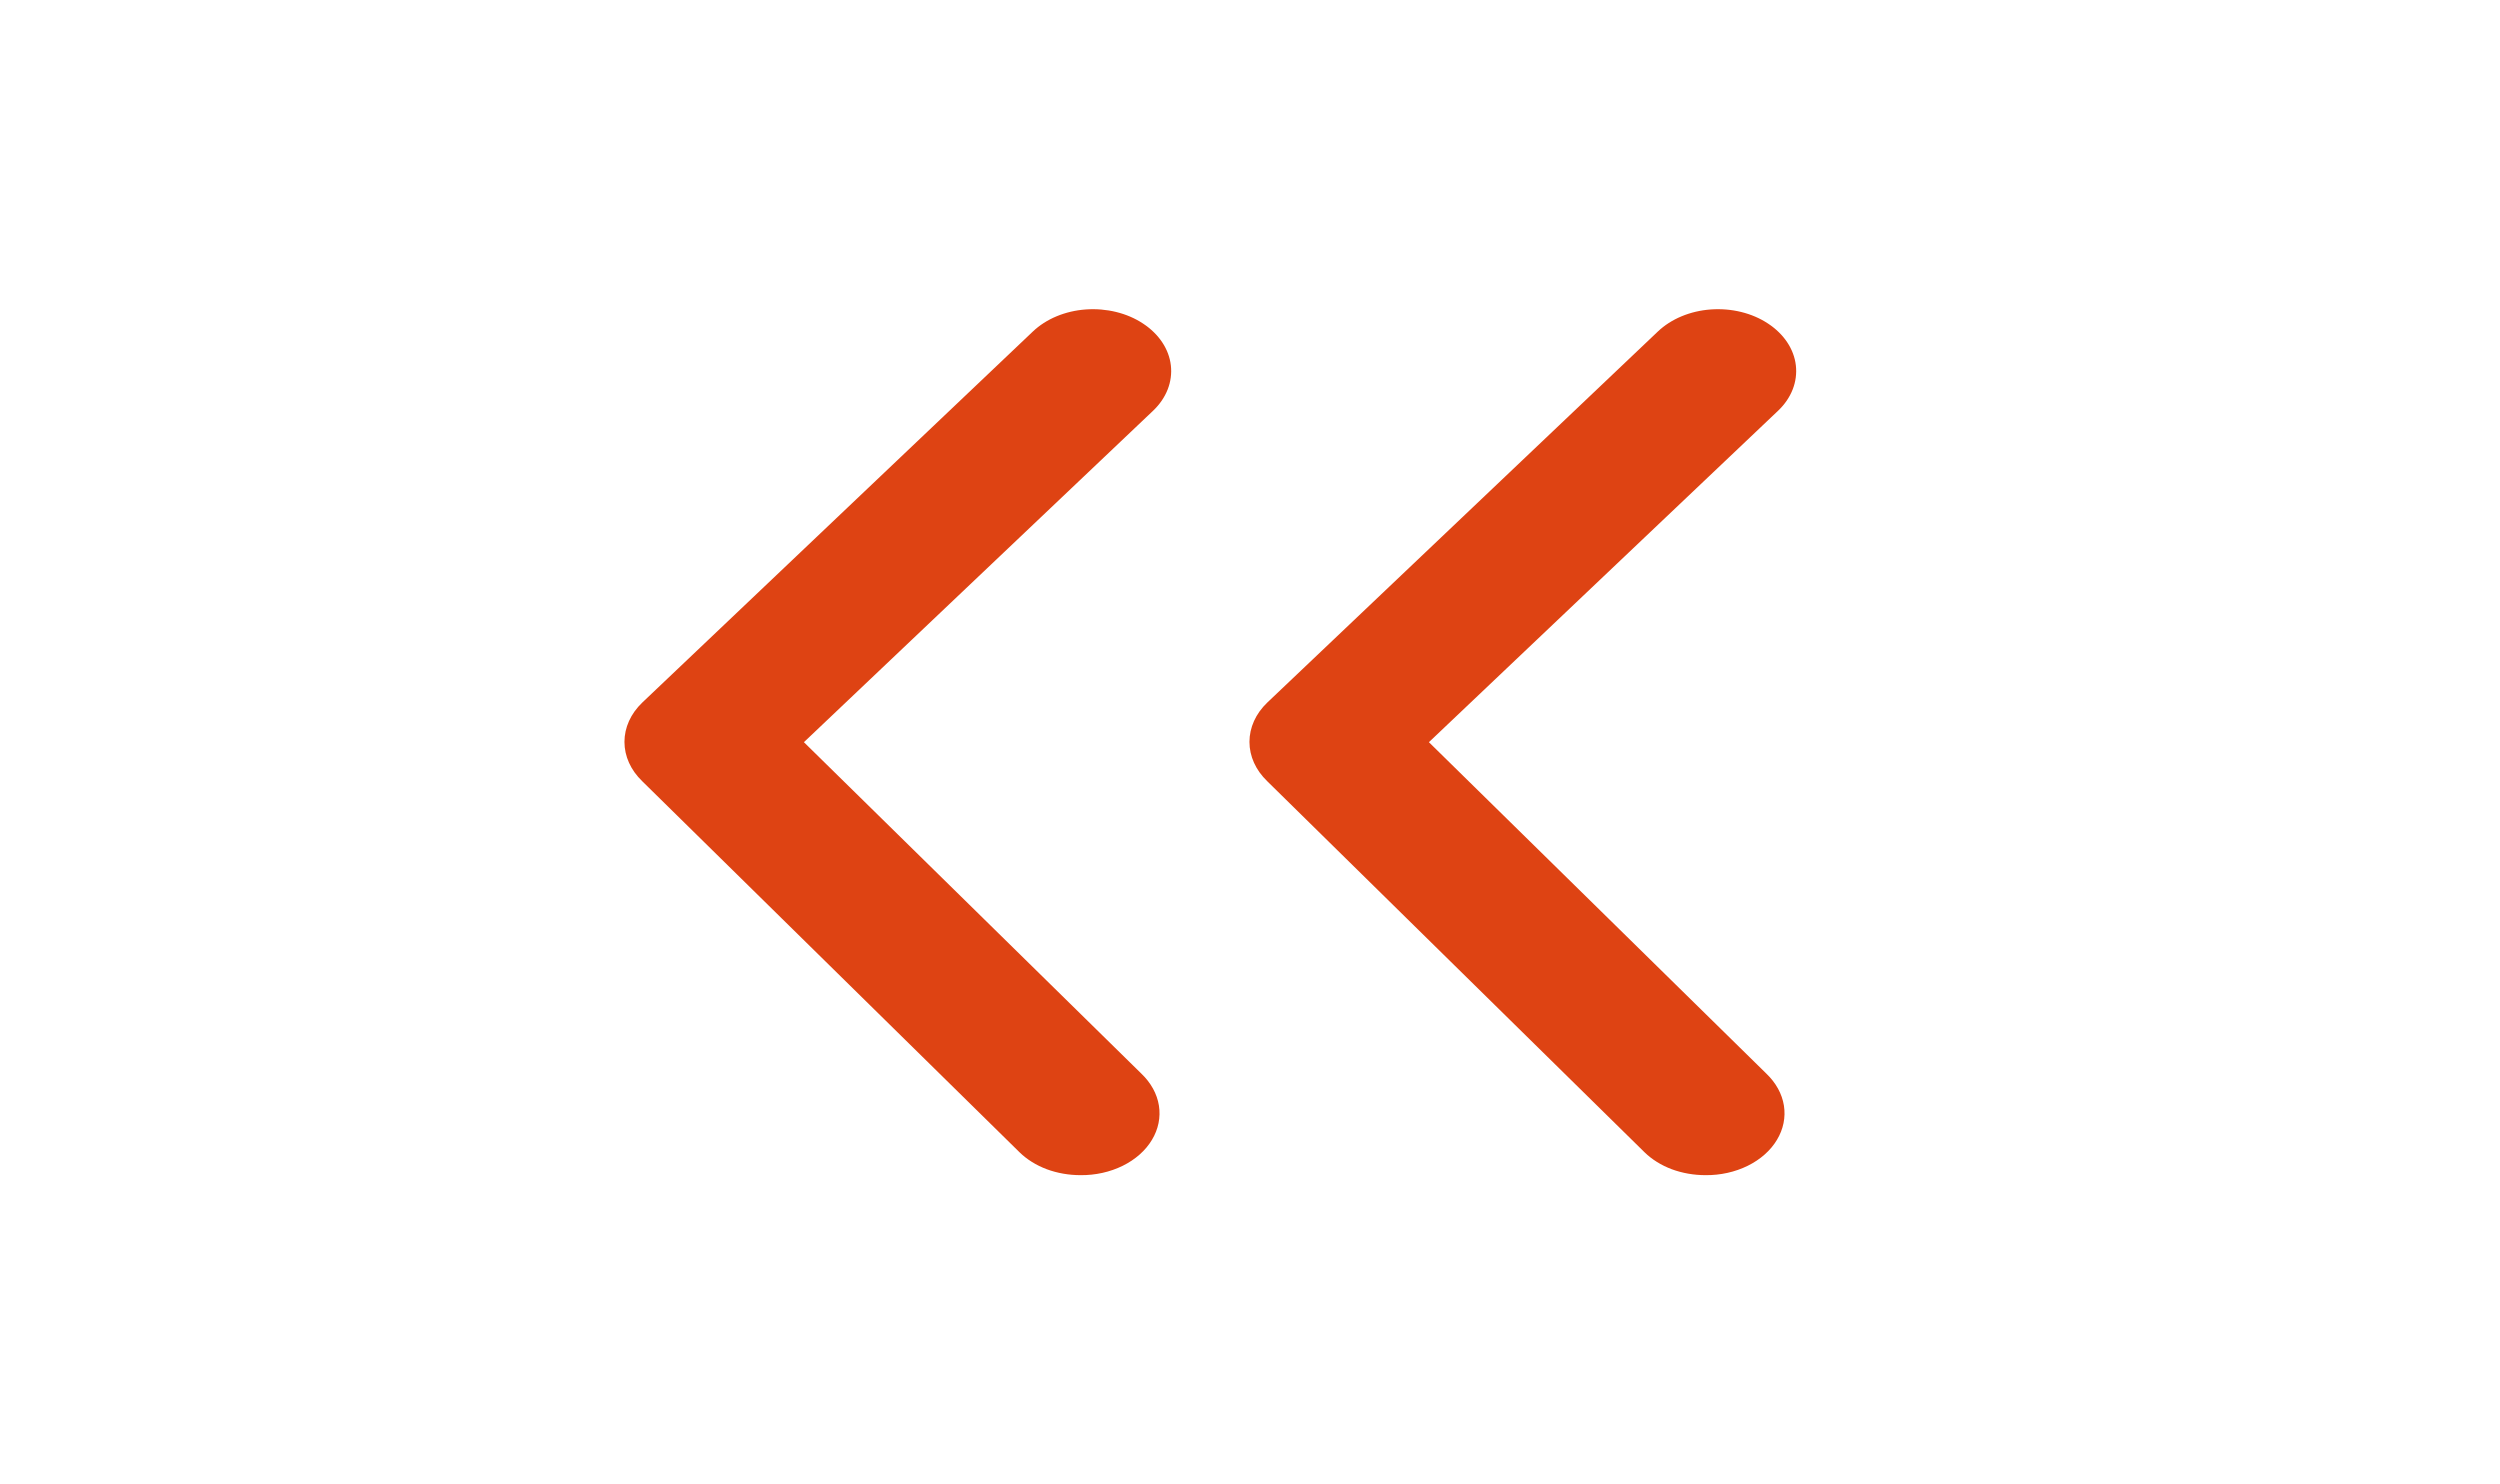 <svg width="32" height="19" viewBox="0 0 32 19" fill="none" xmlns="http://www.w3.org/2000/svg">
<path d="M13.83 15.042C13.681 15.042 13.533 15.016 13.398 14.966C13.263 14.915 13.144 14.841 13.05 14.749L8.22 9.999C8.073 9.857 7.993 9.68 7.993 9.496C7.993 9.313 8.073 9.135 8.22 8.994L13.22 4.244C13.39 4.082 13.634 3.98 13.898 3.961C14.162 3.942 14.426 4.006 14.63 4.141C14.834 4.275 14.963 4.468 14.987 4.677C15.011 4.887 14.93 5.095 14.76 5.257L10.29 9.5L14.61 13.743C14.732 13.86 14.81 14.001 14.834 14.151C14.858 14.301 14.827 14.454 14.745 14.59C14.663 14.727 14.533 14.842 14.371 14.922C14.209 15.002 14.021 15.044 13.83 15.042Z" fill="#DE4313"/>
<path d="M21.83 15.042C21.681 15.042 21.533 15.016 21.398 14.966C21.263 14.915 21.144 14.841 21.05 14.749L16.22 9.999C16.073 9.857 15.993 9.68 15.993 9.496C15.993 9.313 16.073 9.135 16.22 8.994L21.22 4.244C21.39 4.082 21.634 3.98 21.898 3.961C22.163 3.942 22.426 4.006 22.63 4.141C22.834 4.275 22.963 4.468 22.987 4.677C23.011 4.887 22.93 5.095 22.76 5.257L18.29 9.5L22.61 13.743C22.732 13.86 22.81 14.001 22.834 14.151C22.858 14.301 22.827 14.454 22.745 14.59C22.663 14.727 22.533 14.842 22.371 14.922C22.209 15.002 22.021 15.044 21.83 15.042Z" fill="#DE4313"/>
</svg>
